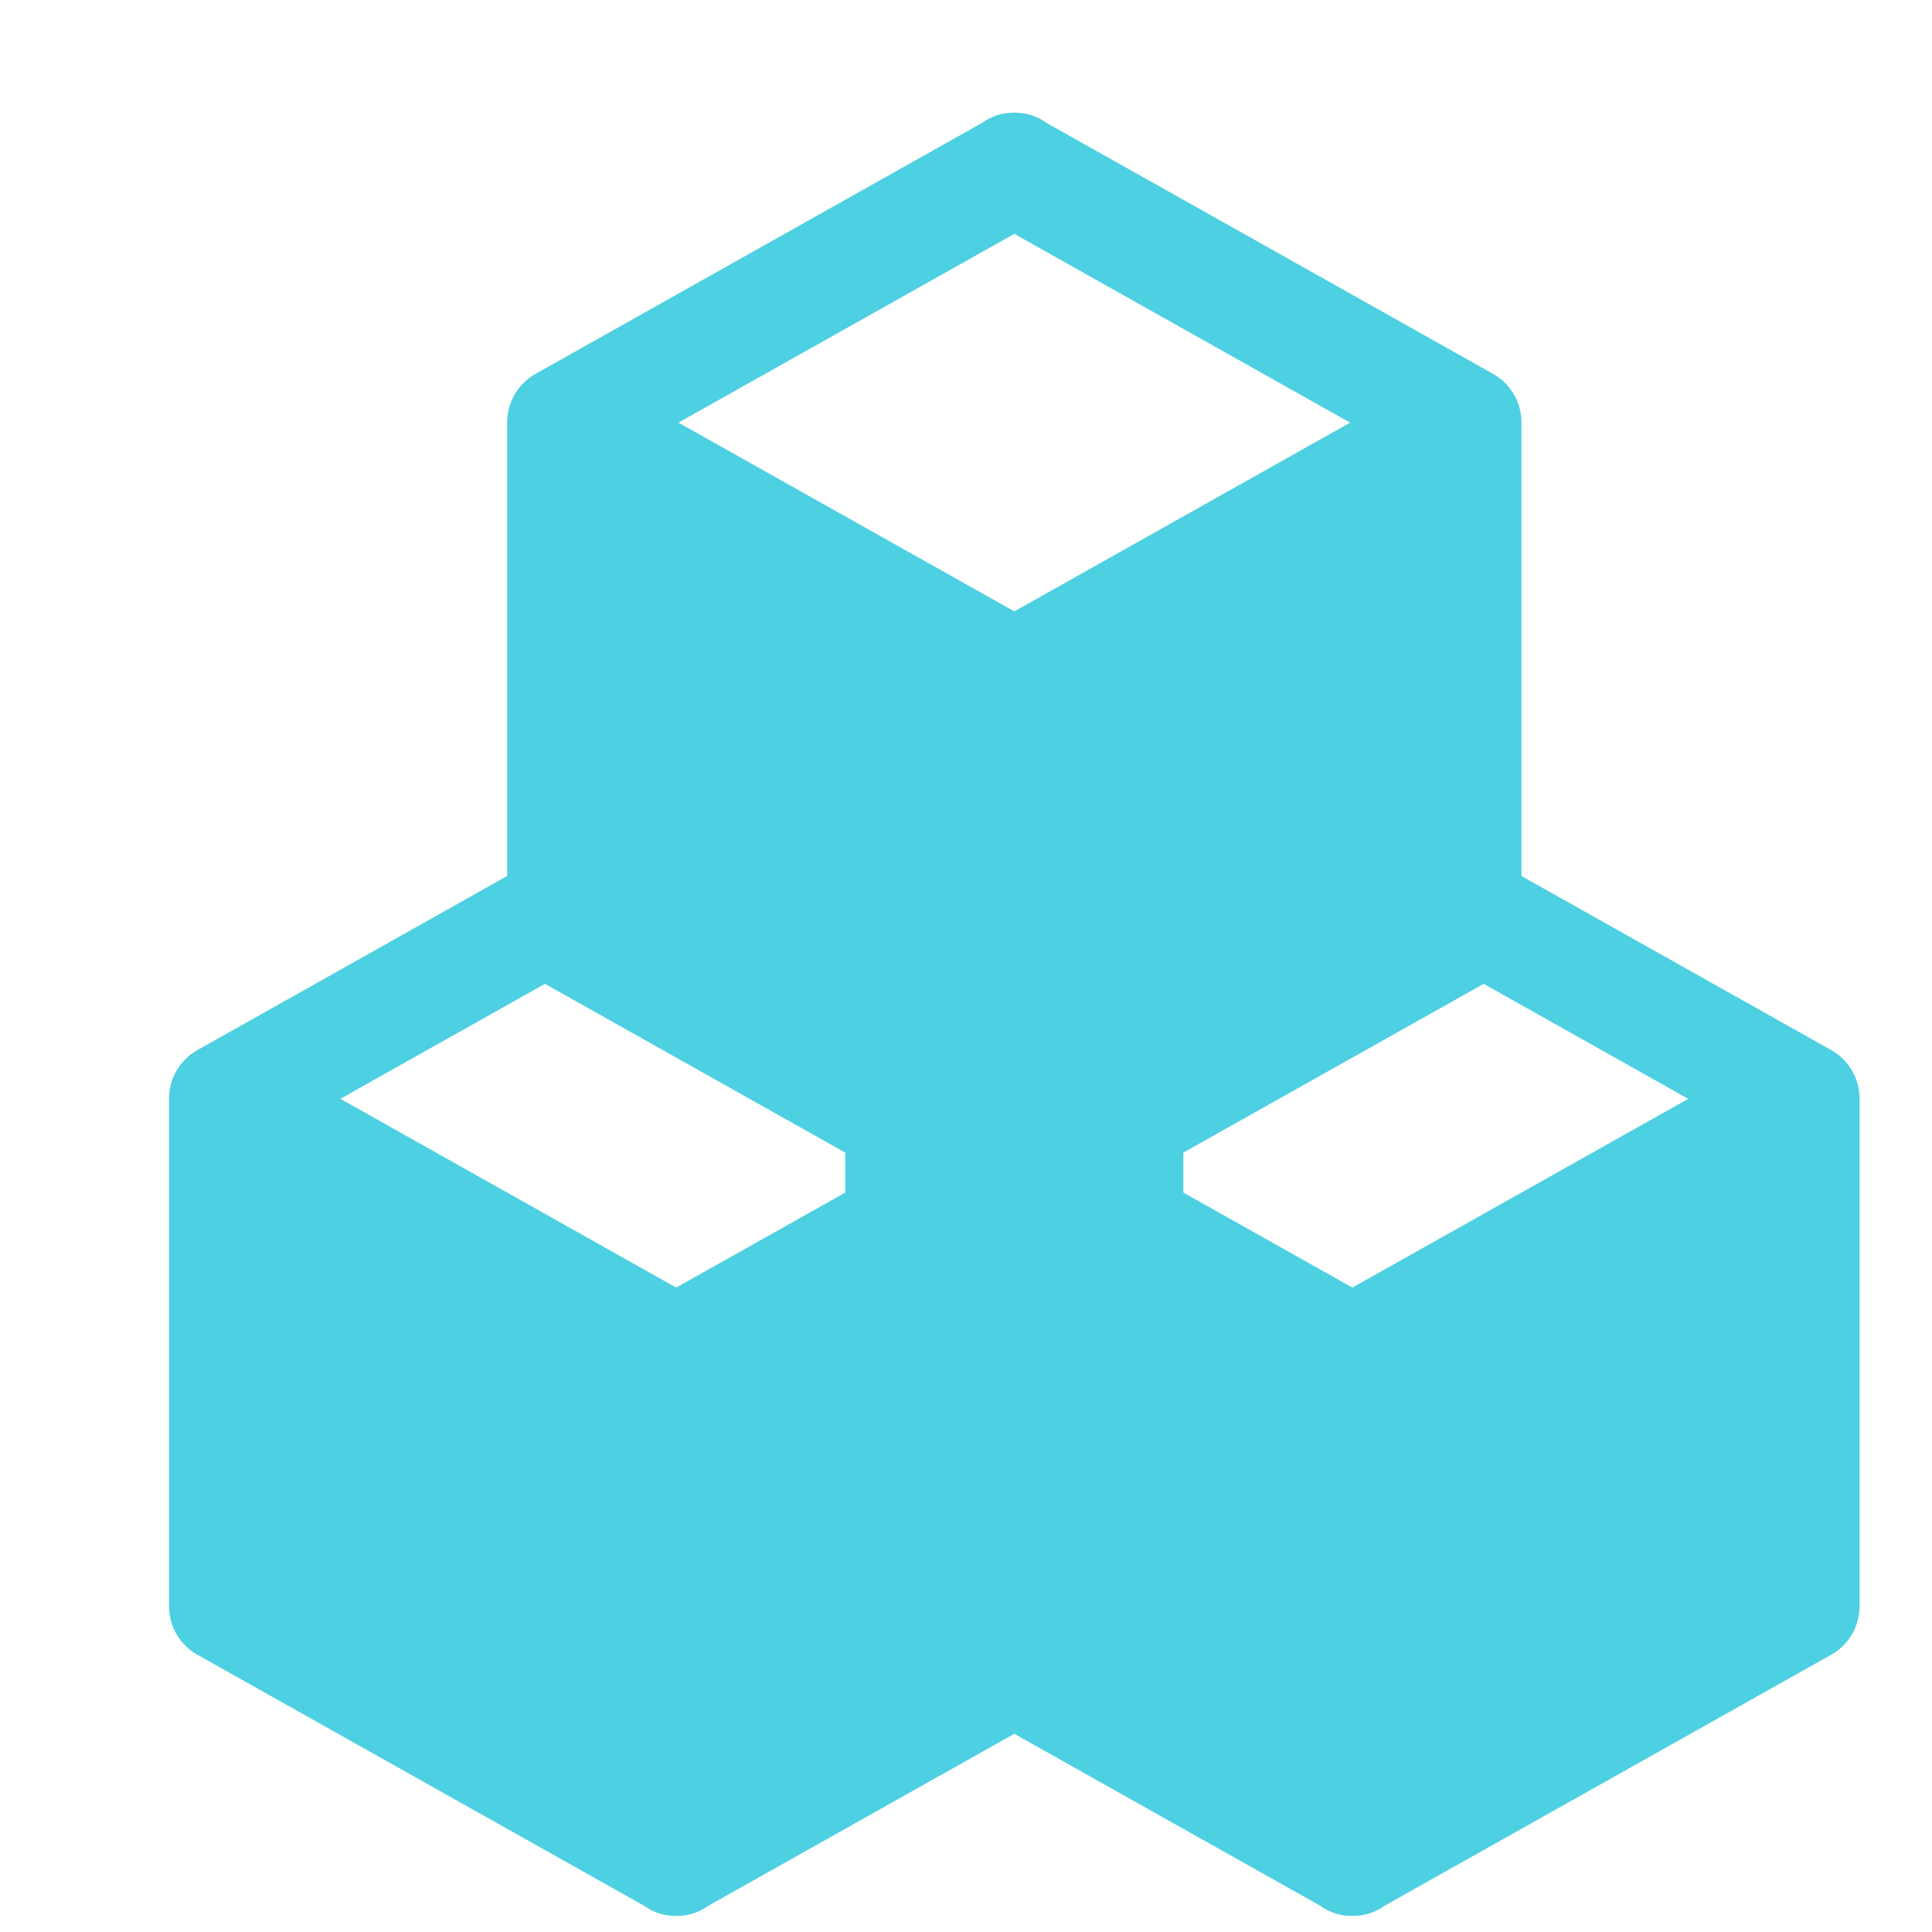 <svg xmlns="http://www.w3.org/2000/svg" width="16" height="16" data-big="true" viewBox="0 0 24 24"><path fill="#4DD0E1" d="M18.9 11.55a.69.69 0 0 1-.371.616l-5.53 3.108a.66.66 0 0 1-.399.126.66.66 0 0 1-.399-.126l-5.53-3.108a.69.69 0 0 1-.371-.616v-6.3c0-.266.147-.497.371-.616l5.53-3.108A.66.66 0 0 1 12.6 1.4a.66.66 0 0 1 .399.126l5.53 3.108c.224.119.371.35.371.616zm-6.3-8.645L8.428 5.25 12.6 7.595l4.172-2.345z"/><path fill="#4DD0E1" d="M14.7 19.95a.69.69 0 0 1-.371.616l-5.53 3.108a.66.66 0 0 1-.399.126.66.66 0 0 1-.399-.126l-5.53-3.108a.69.69 0 0 1-.371-.616v-6.3c0-.266.147-.497.371-.616l5.53-3.108A.66.66 0 0 1 8.4 9.8a.66.66 0 0 1 .399.126l5.53 3.108c.224.119.371.35.371.616zm-6.3-8.645L4.228 13.65 8.4 15.995l4.172-2.345z"/><path fill="#4DD0E1" d="M23.1 19.95a.69.69 0 0 1-.371.616l-5.53 3.108a.66.66 0 0 1-.399.126.66.66 0 0 1-.399-.126l-5.53-3.108a.69.69 0 0 1-.371-.616v-6.3c0-.266.147-.497.371-.616l5.53-3.108A.66.66 0 0 1 16.8 9.8a.66.66 0 0 1 .399.126l5.53 3.108c.224.119.371.35.371.616zm-6.3-8.645-4.172 2.345 4.172 2.345 4.172-2.345z"/></svg>